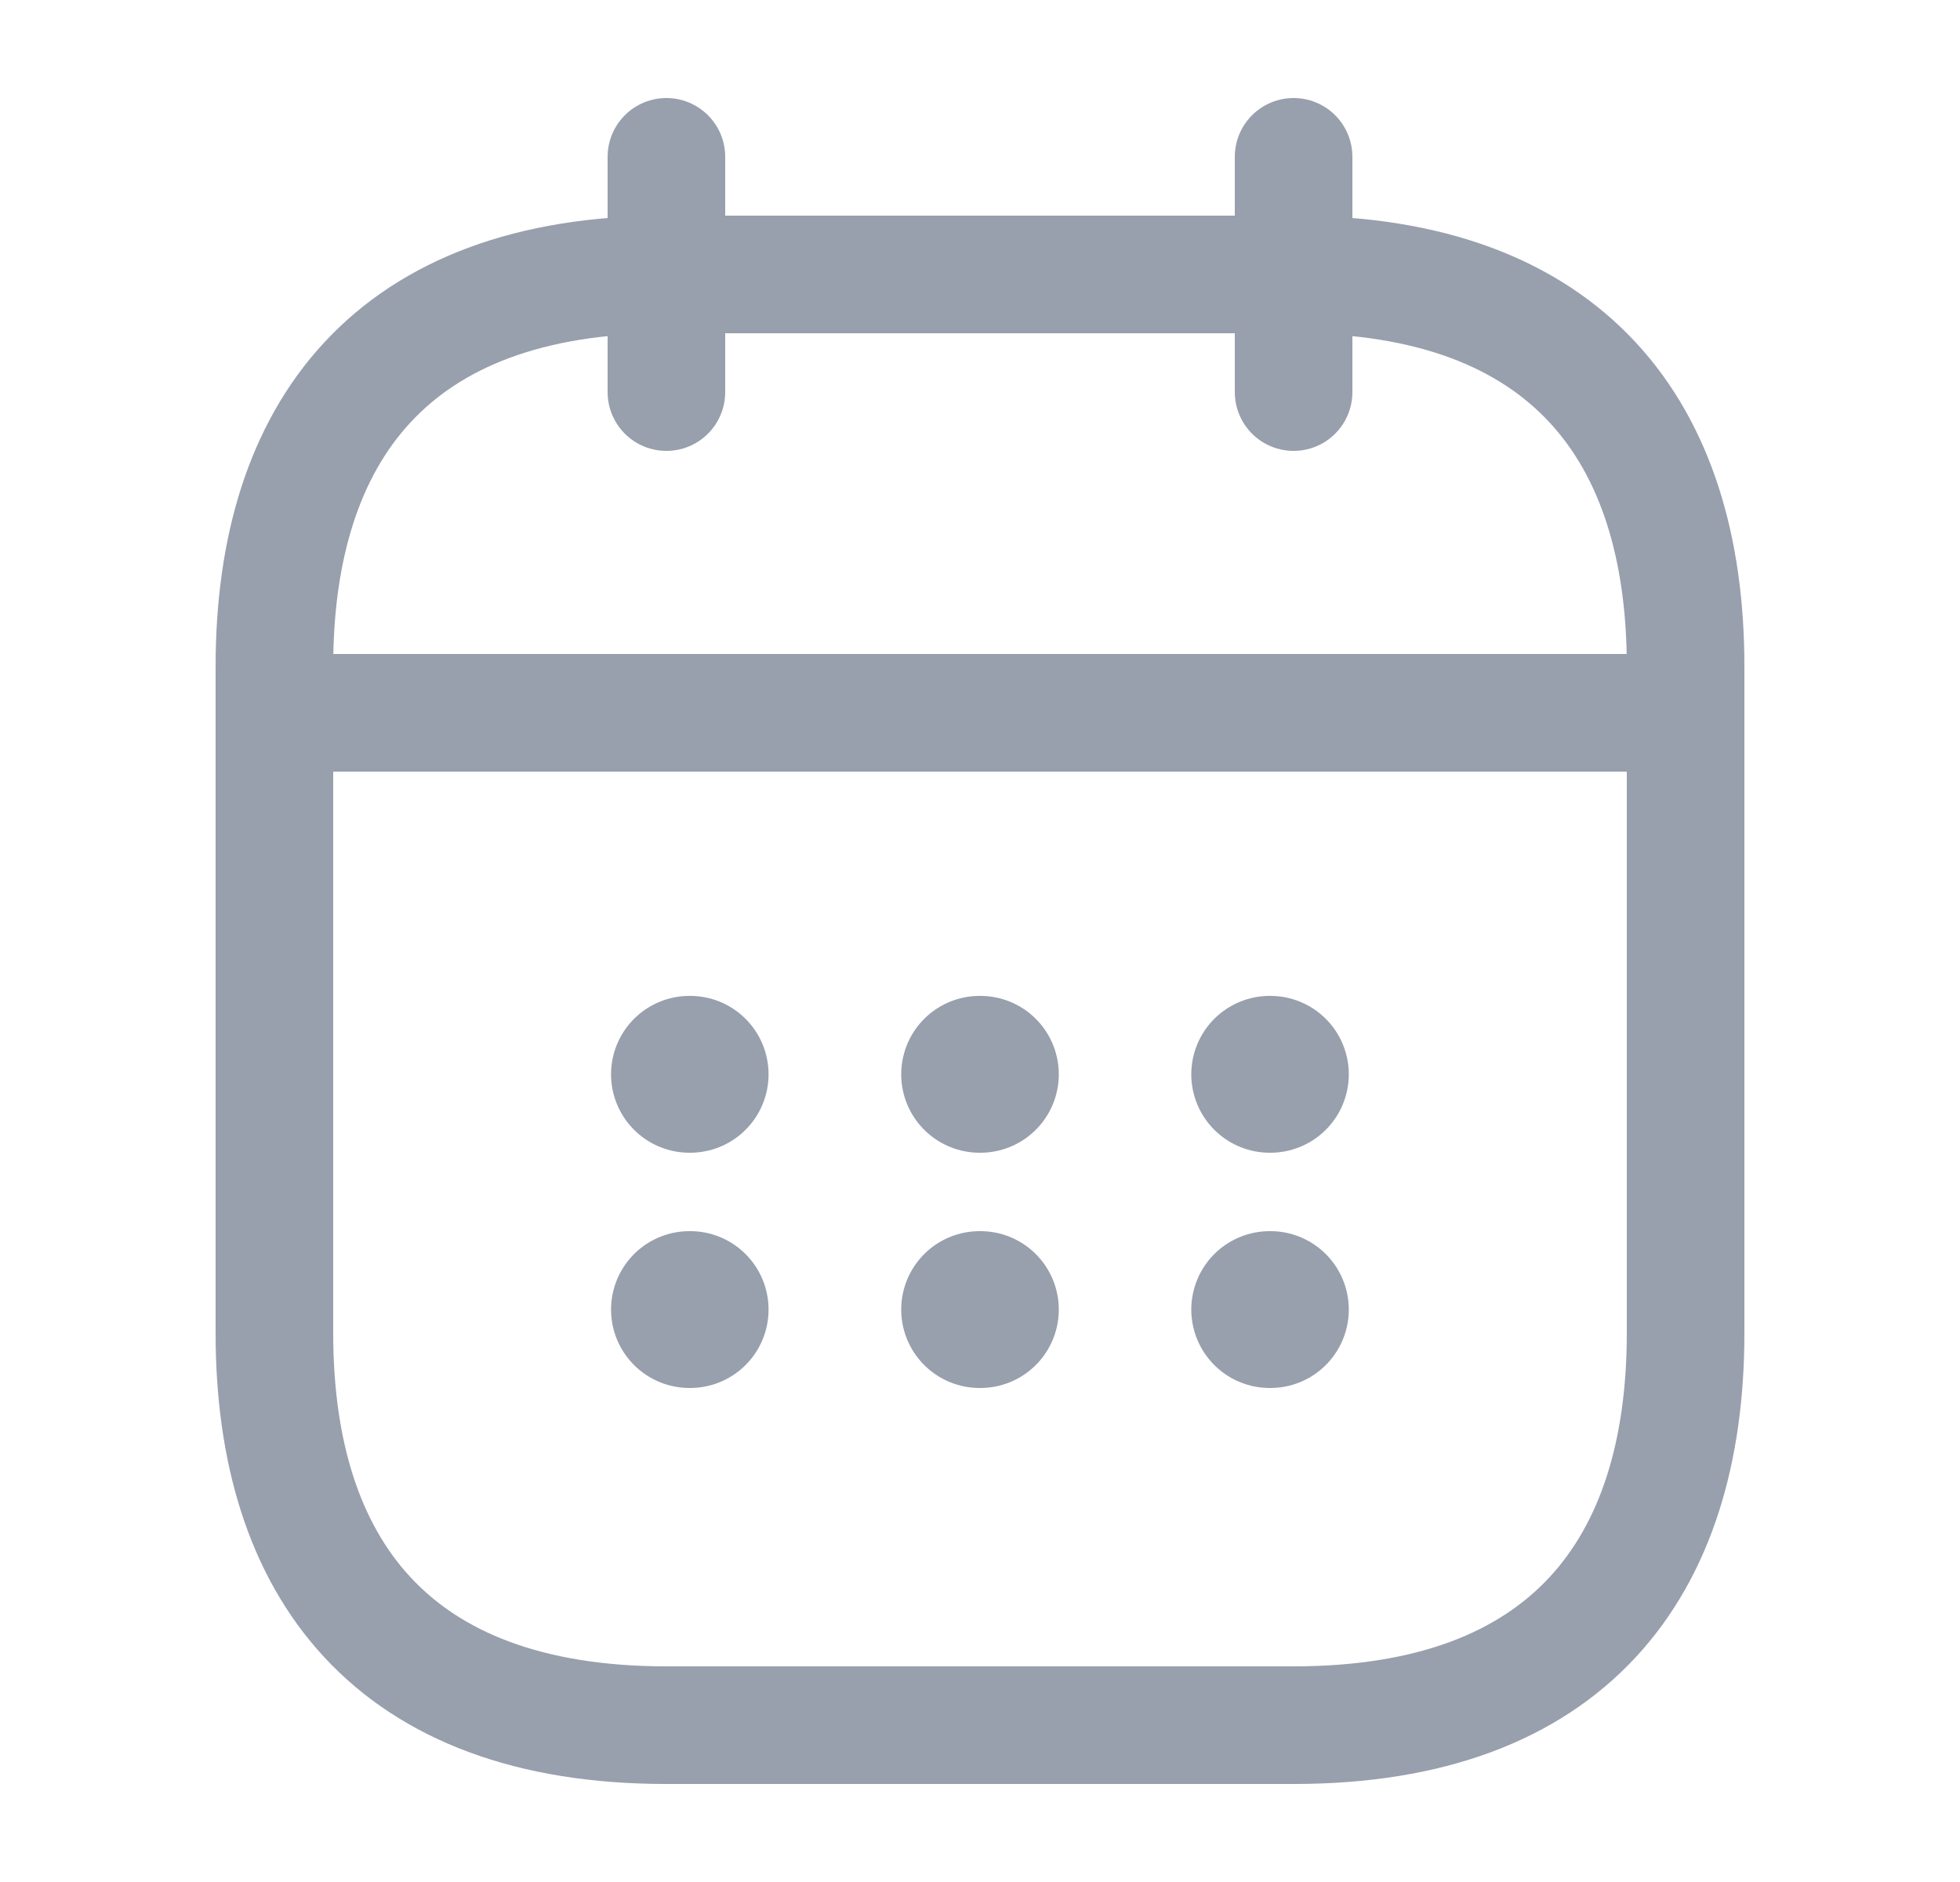 <svg width="25" height="24" viewBox="0 0 25 24" fill="none" xmlns="http://www.w3.org/2000/svg">
<path d="M8.5 2V5" stroke="#989FAD" stroke-width="1.5" stroke-miterlimit="10" stroke-linecap="round" stroke-linejoin="round"/>
<path d="M16.5 2V5" stroke="#989FAD" stroke-width="1.5" stroke-miterlimit="10" stroke-linecap="round" stroke-linejoin="round"/>
<path d="M4 9.09H21" stroke="#989FAD" stroke-width="1.5" stroke-miterlimit="10" stroke-linecap="round" stroke-linejoin="round"/>
<path d="M21.5 8.5V17C21.5 20 20 22 16.5 22H8.5C5 22 3.5 20 3.5 17V8.5C3.5 5.5 5 3.5 8.5 3.5H16.5C20 3.5 21.5 5.5 21.5 8.5Z" stroke="#989FAD" stroke-width="1.5" stroke-miterlimit="10" stroke-linecap="round" stroke-linejoin="round"/>
<path d="M16.195 13.7H16.204" stroke="#989FAD" stroke-width="2" stroke-linecap="round" stroke-linejoin="round"/>
<path d="M16.195 16.7H16.204" stroke="#989FAD" stroke-width="2" stroke-linecap="round" stroke-linejoin="round"/>
<path d="M12.495 13.7H12.505" stroke="#989FAD" stroke-width="2" stroke-linecap="round" stroke-linejoin="round"/>
<path d="M12.495 16.7H12.505" stroke="#989FAD" stroke-width="2" stroke-linecap="round" stroke-linejoin="round"/>
<path d="M8.794 13.7H8.803" stroke="#989FAD" stroke-width="2" stroke-linecap="round" stroke-linejoin="round"/>
<path d="M8.794 16.7H8.803" stroke="#989FAD" stroke-width="2" stroke-linecap="round" stroke-linejoin="round"/>
</svg>

